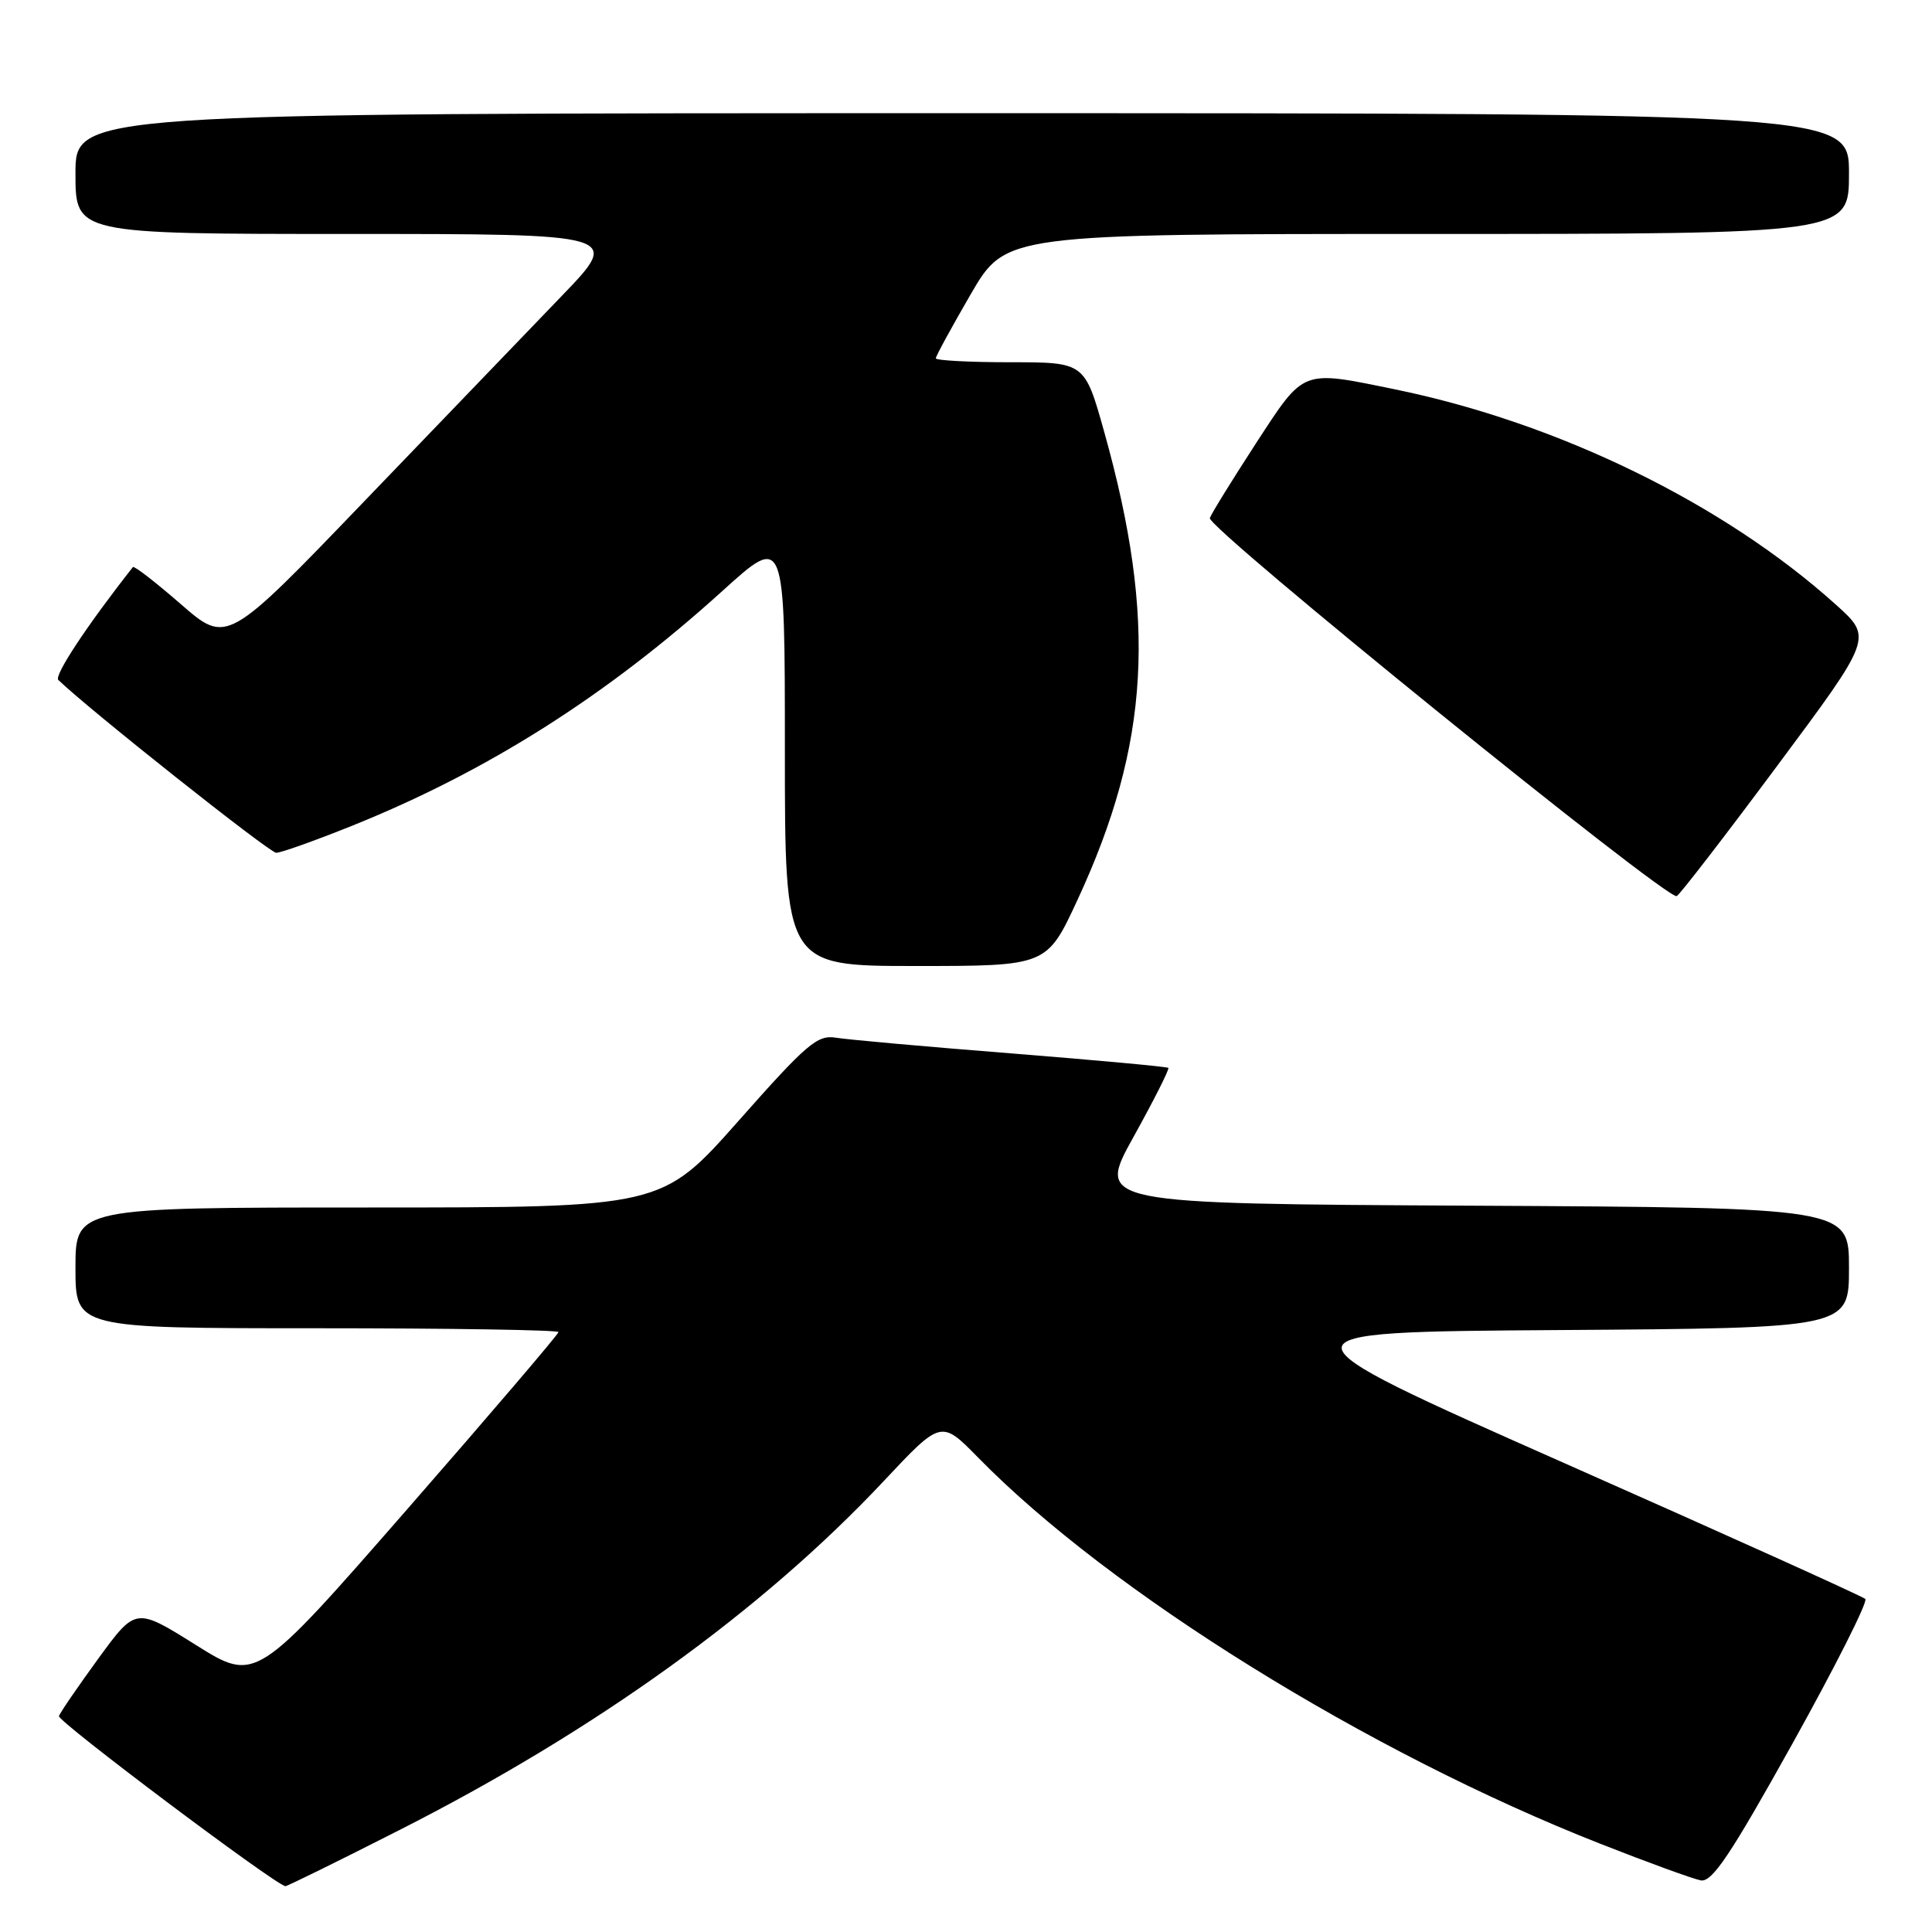 <?xml version="1.0" encoding="UTF-8" standalone="no"?>
<!DOCTYPE svg PUBLIC "-//W3C//DTD SVG 1.1//EN" "http://www.w3.org/Graphics/SVG/1.1/DTD/svg11.dtd" >
<svg xmlns="http://www.w3.org/2000/svg" xmlns:xlink="http://www.w3.org/1999/xlink" version="1.1" viewBox="0 0 256 256">
 <g >
 <path fill="currentColor"
d=" M 52.81 242.55 C 78.90 229.33 100.97 213.44 117.11 196.24 C 124.71 188.14 124.71 188.14 129.61 193.14 C 147.08 210.98 181.30 232.22 212.00 244.29 C 218.32 246.78 224.34 248.97 225.36 249.16 C 226.86 249.43 229.27 245.83 237.53 231.00 C 243.19 220.82 247.53 212.22 247.16 211.87 C 246.80 211.52 228.85 203.42 207.28 193.87 C 168.07 176.50 168.07 176.50 206.53 176.24 C 245.00 175.98 245.00 175.98 245.00 168.00 C 245.00 160.02 245.00 160.02 195.14 159.76 C 145.28 159.50 145.28 159.50 150.20 150.64 C 152.90 145.77 154.98 141.66 154.81 141.50 C 154.64 141.34 145.28 140.48 134.00 139.58 C 122.72 138.69 112.26 137.75 110.75 137.50 C 108.31 137.10 106.90 138.30 97.85 148.53 C 87.69 160.00 87.69 160.00 48.84 160.00 C 10.00 160.00 10.00 160.00 10.00 168.00 C 10.00 176.00 10.00 176.00 42.00 176.00 C 59.60 176.00 74.00 176.23 74.00 176.51 C 74.00 176.79 64.98 187.36 53.95 199.99 C 33.90 222.95 33.90 222.95 25.94 217.96 C 17.99 212.98 17.99 212.98 13.05 219.74 C 10.34 223.46 7.98 226.90 7.81 227.39 C 7.58 228.06 36.22 249.58 37.81 249.93 C 37.99 249.97 44.74 246.65 52.81 242.55 Z  M 142.77 119.25 C 152.37 98.54 153.31 82.18 146.32 57.25 C 143.73 48.00 143.73 48.00 133.86 48.00 C 128.44 48.00 124.00 47.76 124.00 47.48 C 124.00 47.19 126.09 43.36 128.63 38.98 C 133.27 31.00 133.27 31.00 189.13 31.00 C 245.00 31.00 245.00 31.00 245.00 23.00 C 245.00 15.00 245.00 15.00 127.50 15.00 C 10.00 15.00 10.00 15.00 10.00 23.00 C 10.00 31.00 10.00 31.00 46.18 31.00 C 82.35 31.00 82.35 31.00 74.40 39.25 C 70.03 43.79 58.27 56.02 48.26 66.43 C 30.07 85.36 30.07 85.36 23.98 80.07 C 20.63 77.15 17.77 74.94 17.61 75.14 C 11.49 82.92 7.13 89.53 7.73 90.10 C 11.76 94.00 35.71 113.00 36.60 113.00 C 37.23 113.00 41.74 111.39 46.62 109.43 C 64.57 102.22 80.42 92.17 95.75 78.28 C 104.00 70.81 104.00 70.81 104.00 99.41 C 104.00 128.00 104.00 128.00 121.35 128.00 C 138.71 128.00 138.71 128.00 142.77 119.25 Z  M 235.47 101.50 C 248.12 84.50 248.12 84.50 243.31 80.16 C 228.43 66.74 206.45 56.01 184.79 51.58 C 172.37 49.04 172.89 48.83 166.45 58.70 C 163.34 63.49 160.57 67.96 160.31 68.64 C 159.84 69.86 220.80 119.23 222.17 118.74 C 222.53 118.61 228.52 110.85 235.47 101.50 Z "/>
</g>
</svg>